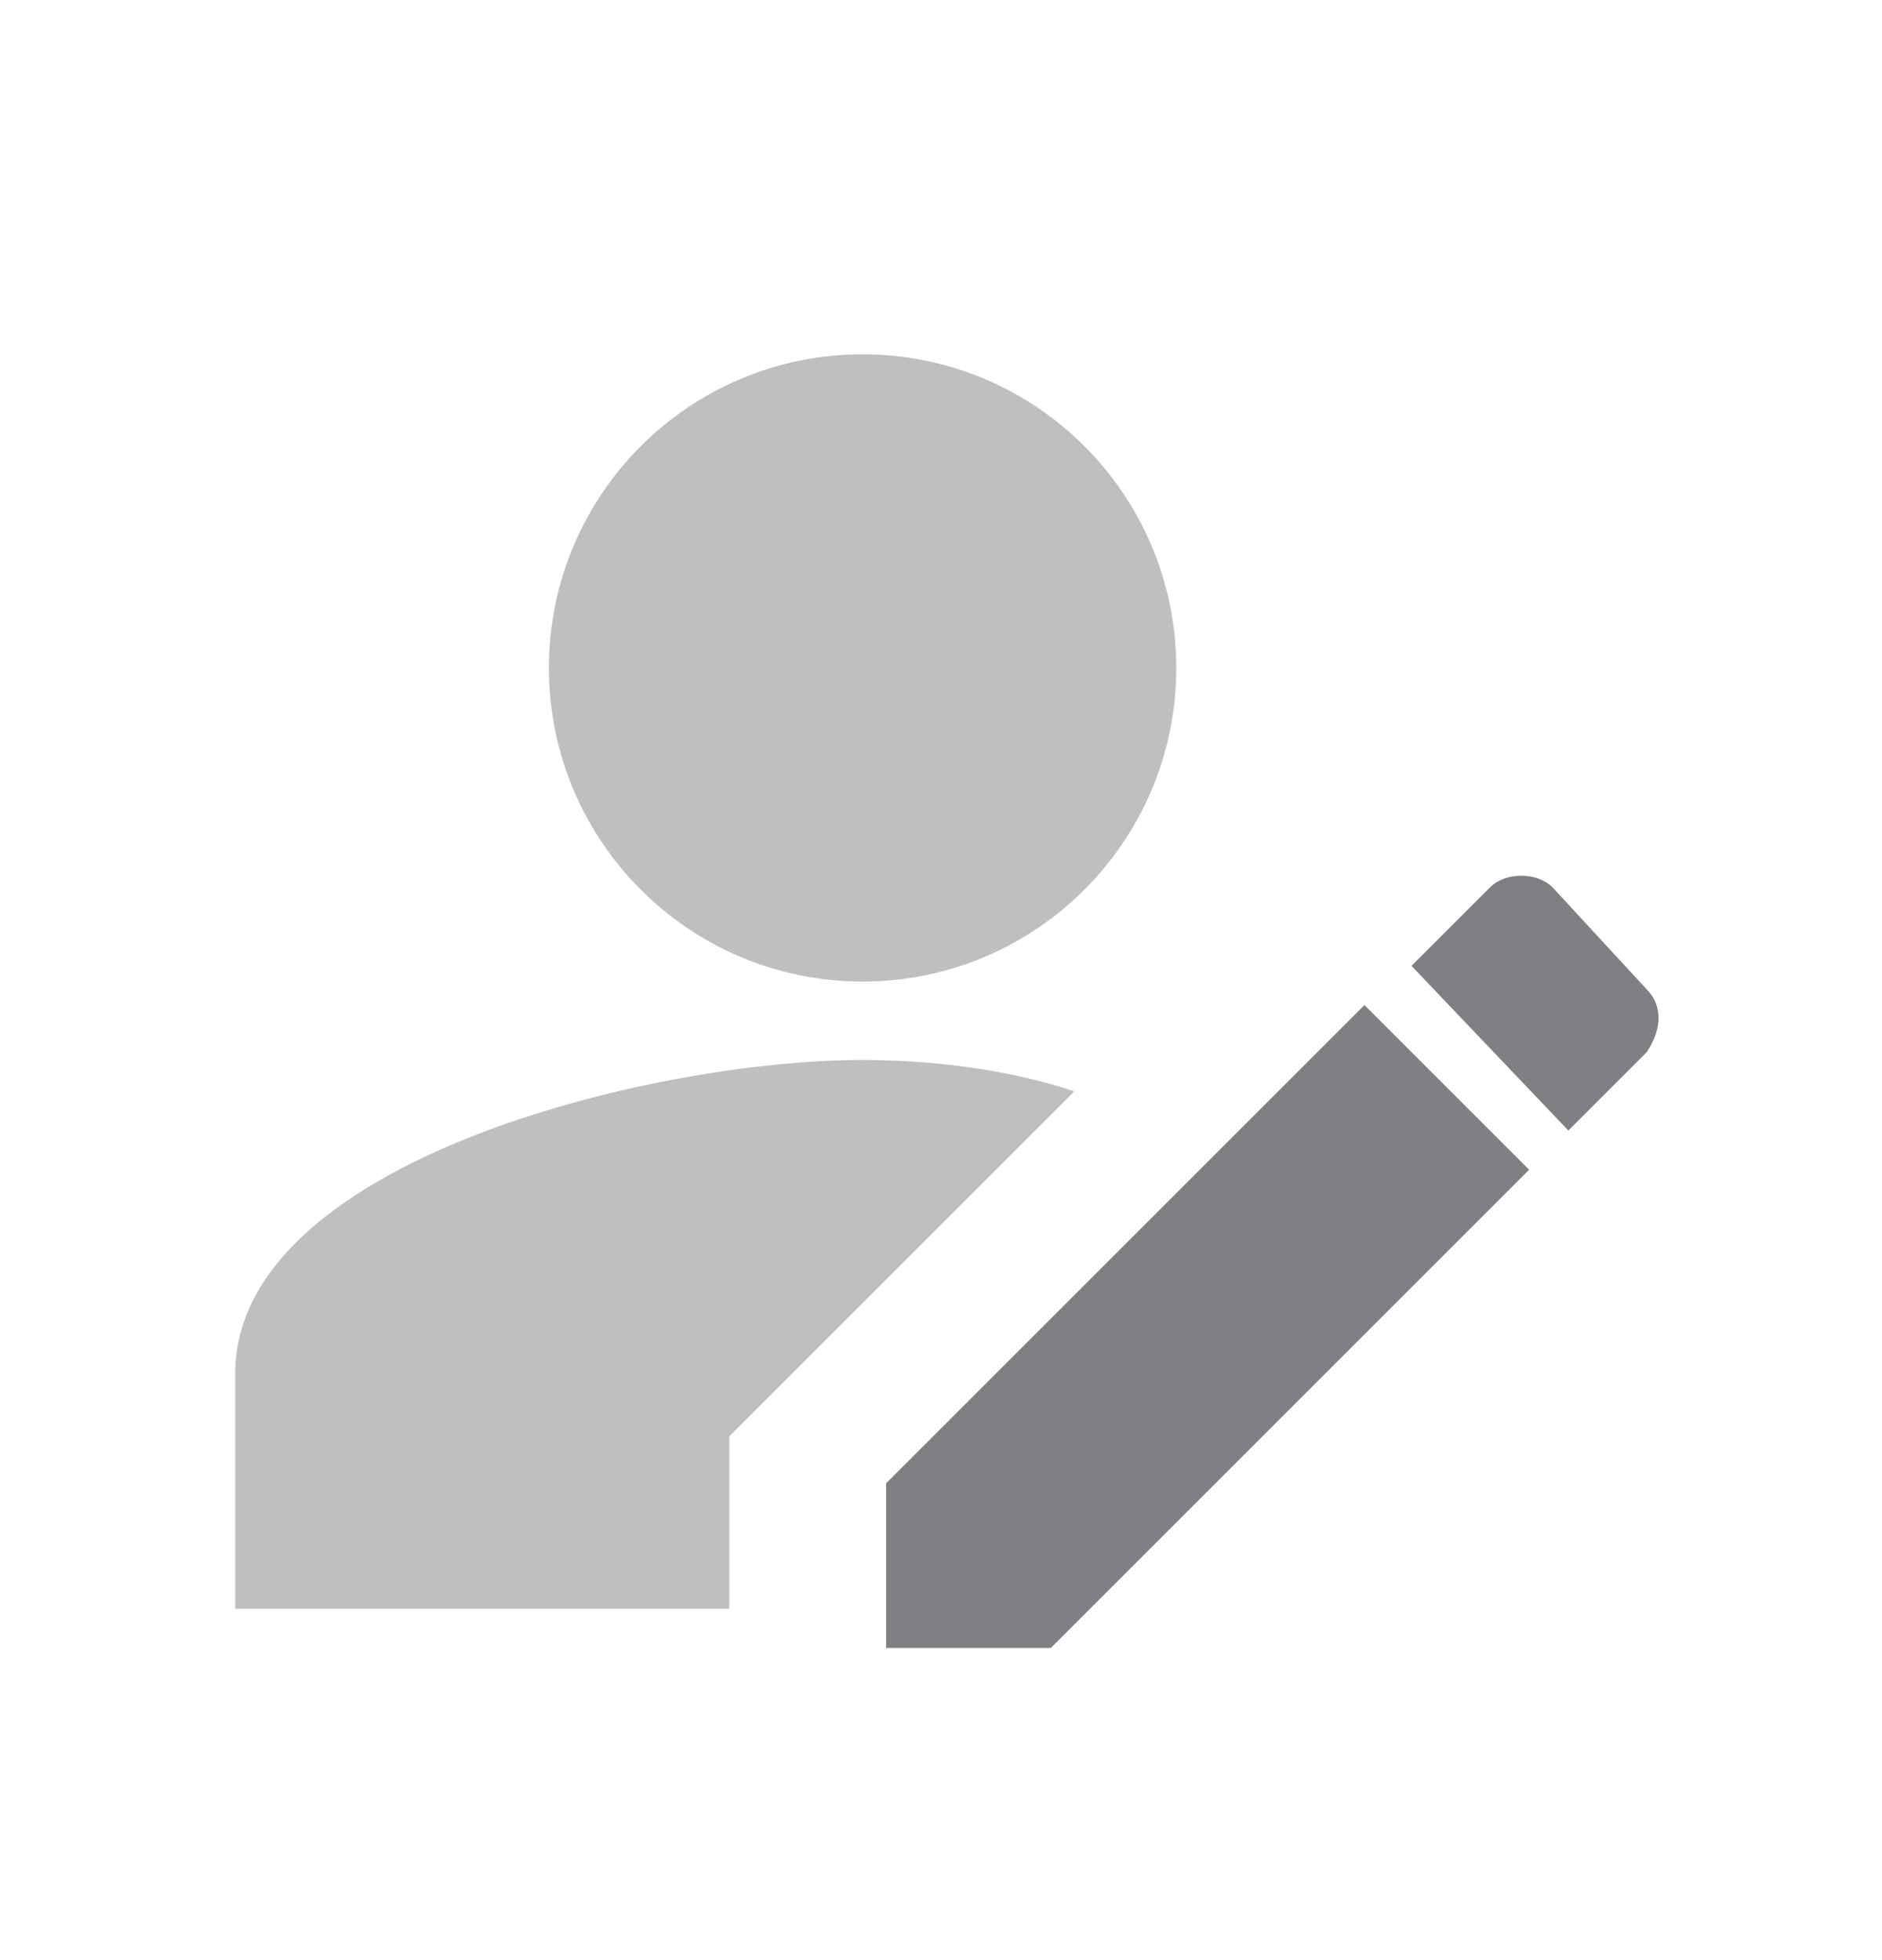 <svg width="24" height="25" viewBox="0 0 24 25" fill="none" xmlns="http://www.w3.org/2000/svg">
<g clip-path="url(#clip0)">
<path d="M21 13.419L20 14.419L18 12.319L19 11.319C19.2 11.119 19.6 11.119 19.8 11.319L21 12.619C21.2 12.819 21.2 13.119 21 13.419ZM11.3 18.919L17.4 12.819L19.5 14.919L13.4 21.019H11.3V18.919Z" fill="#7E8084"/>
<path opacity="0.5" d="M3 17.519V20.519H9.3V18.319L13.7 13.919C12.8 13.619 11.8 13.519 11 13.519C8.3 13.519 3 14.819 3 17.519Z" fill="#7E8084"/>
<path opacity="0.5" d="M11 12.519C13.209 12.519 15 10.728 15 8.519C15 6.31 13.209 4.519 11 4.519C8.791 4.519 7 6.31 7 8.519C7 10.728 8.791 12.519 11 12.519Z" fill="#7E8084"/>
</g>
<defs>
<clipPath id="clip0">
<rect width="18.2" height="16.5" fill="white" transform="translate(3 4.519)"/>
</clipPath>
</defs>
</svg>
